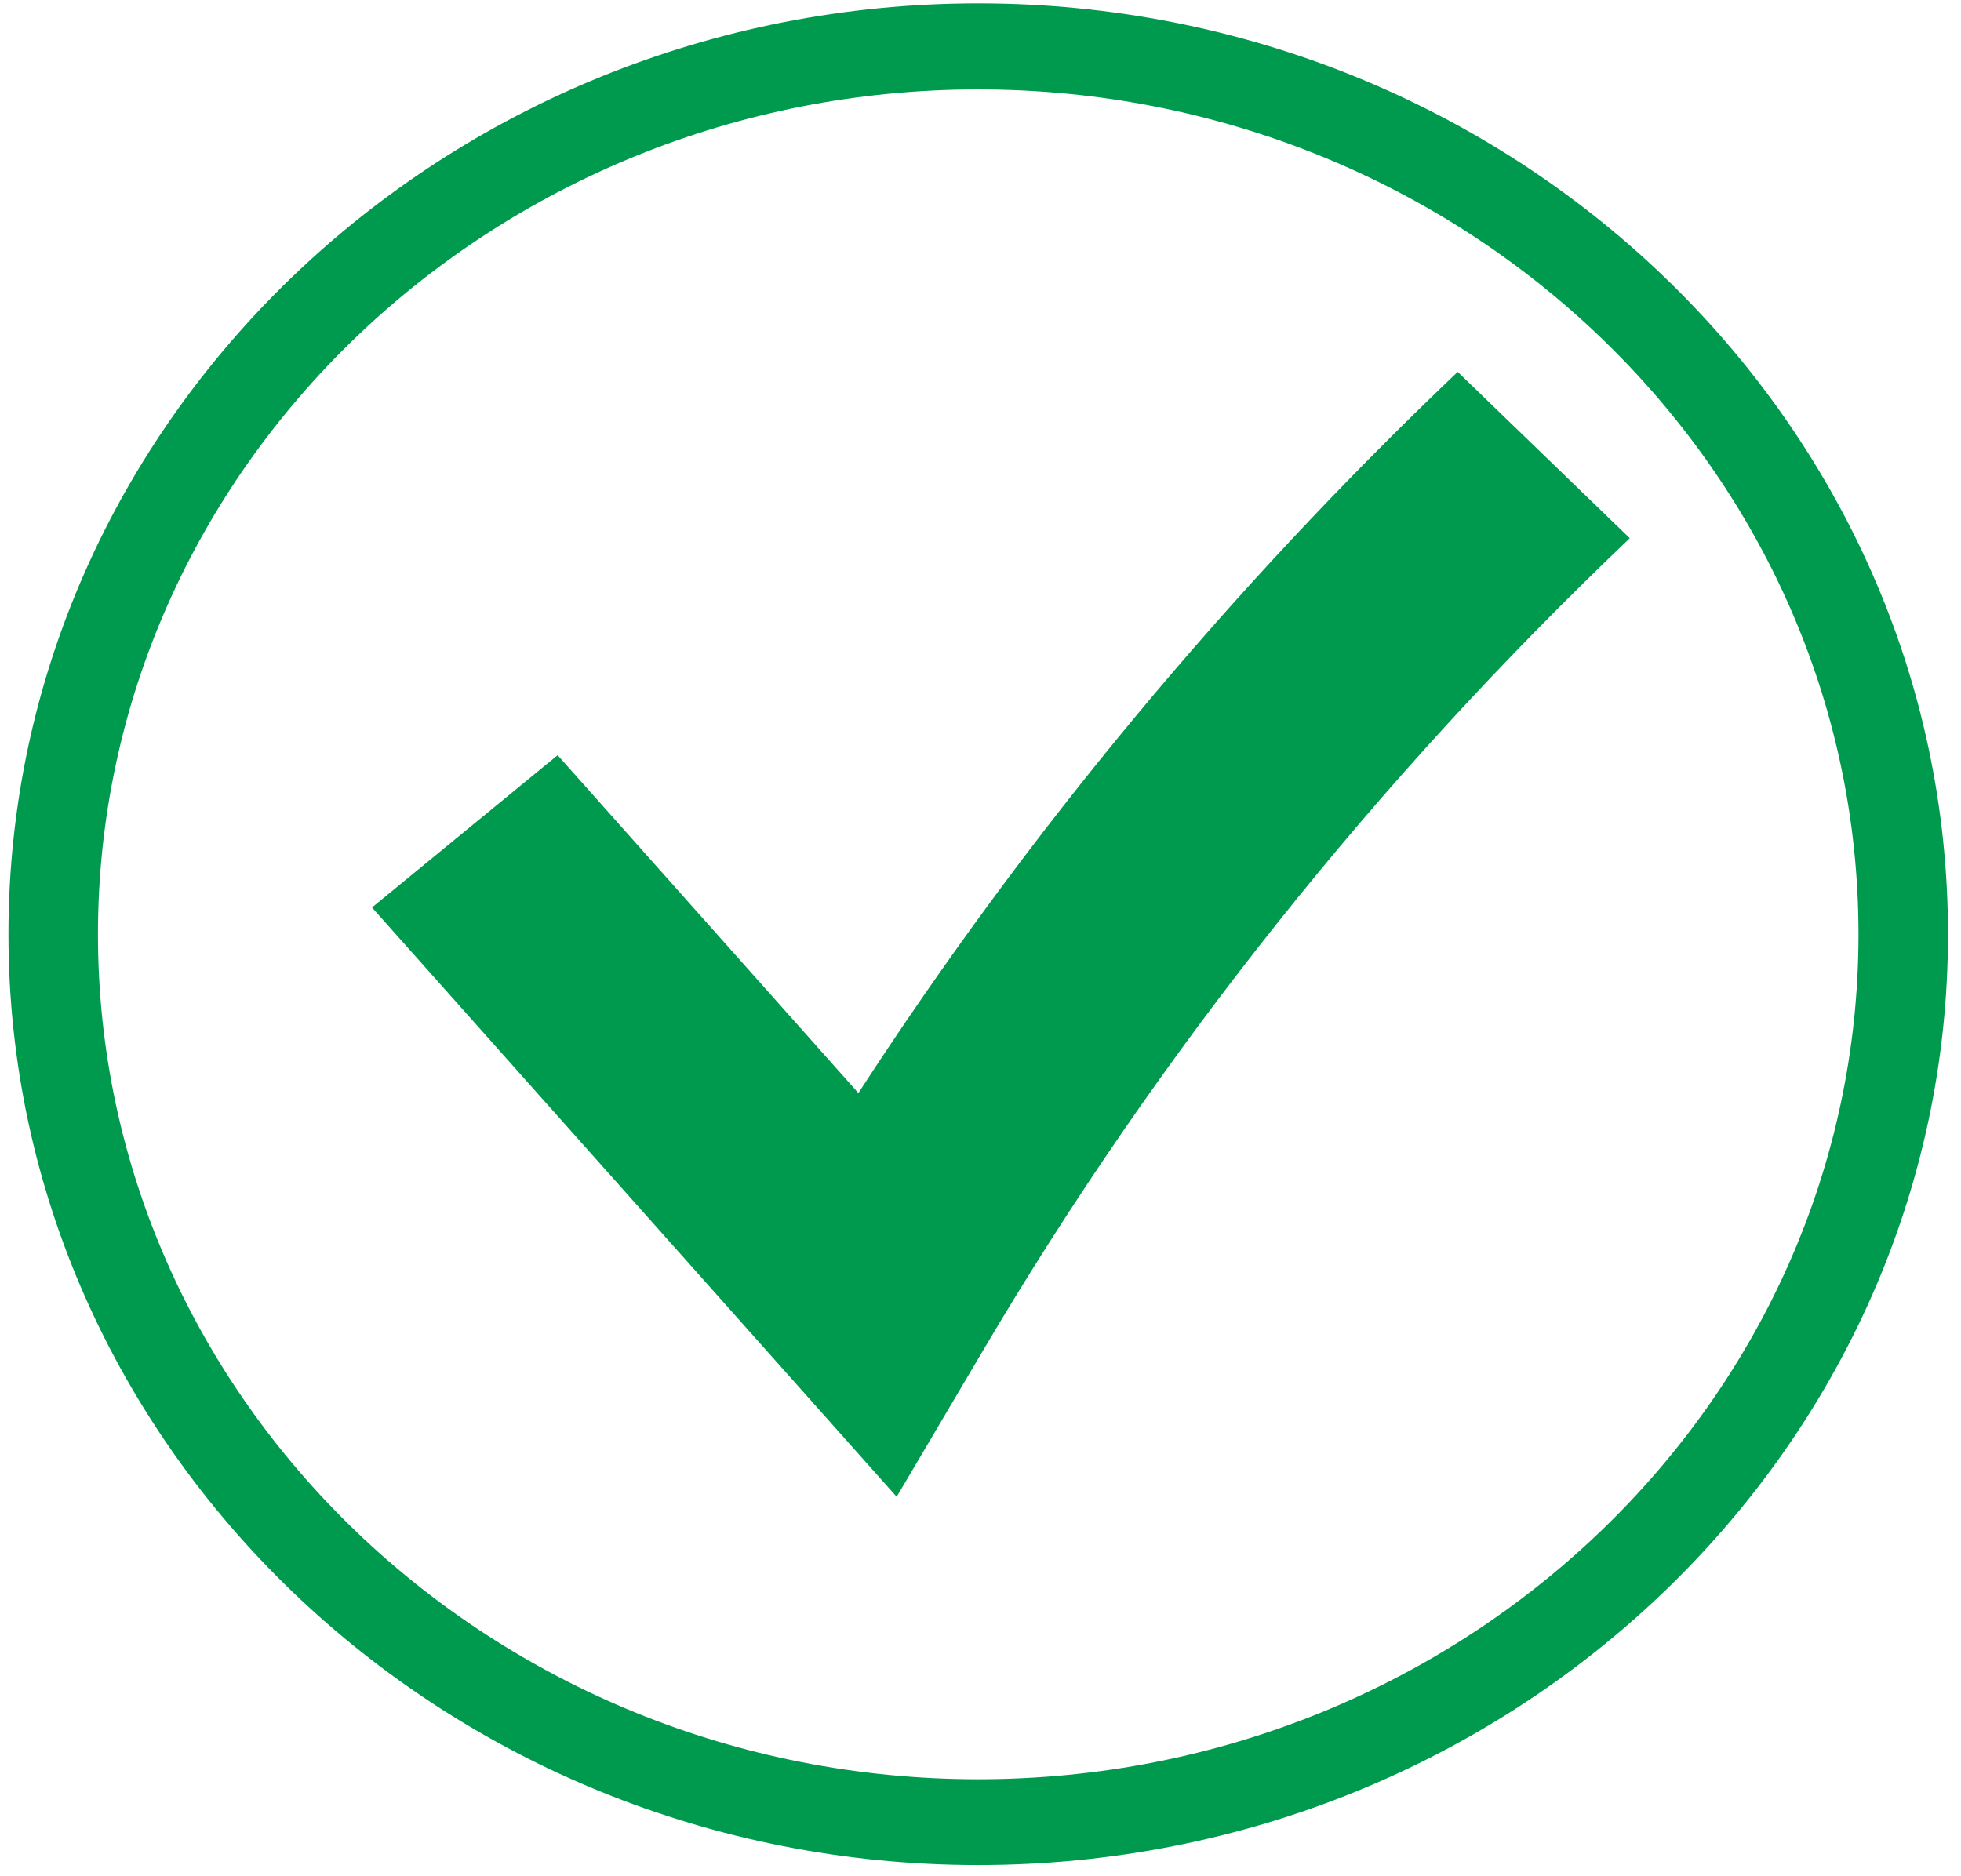 <svg width="116" height="111" viewBox="0 0 116 111" fill="none" xmlns="http://www.w3.org/2000/svg">
<path d="M57.866 110.342C26.234 110.342 0.5 85.637 0.5 55.271C0.5 24.905 26.234 0.2 57.866 0.2C89.497 0.2 115.231 24.905 115.231 55.271C115.231 85.637 89.497 110.342 57.866 110.342ZM57.866 5.29C29.153 5.29 5.795 27.713 5.795 55.277C5.795 82.841 29.153 105.265 57.866 105.265C86.578 105.265 109.936 82.841 109.936 55.277C109.936 27.713 86.578 5.29 57.866 5.29Z" fill="#009A4E"/>
<path d="M53.041 88.554L22.005 53.689L32.986 44.679L50.777 64.669C60.818 49.184 72.712 34.868 86.228 22.001L96.407 31.843C81.403 46.127 68.522 62.305 58.124 79.944L53.041 88.554Z" fill="#009A4E"/>
</svg>
